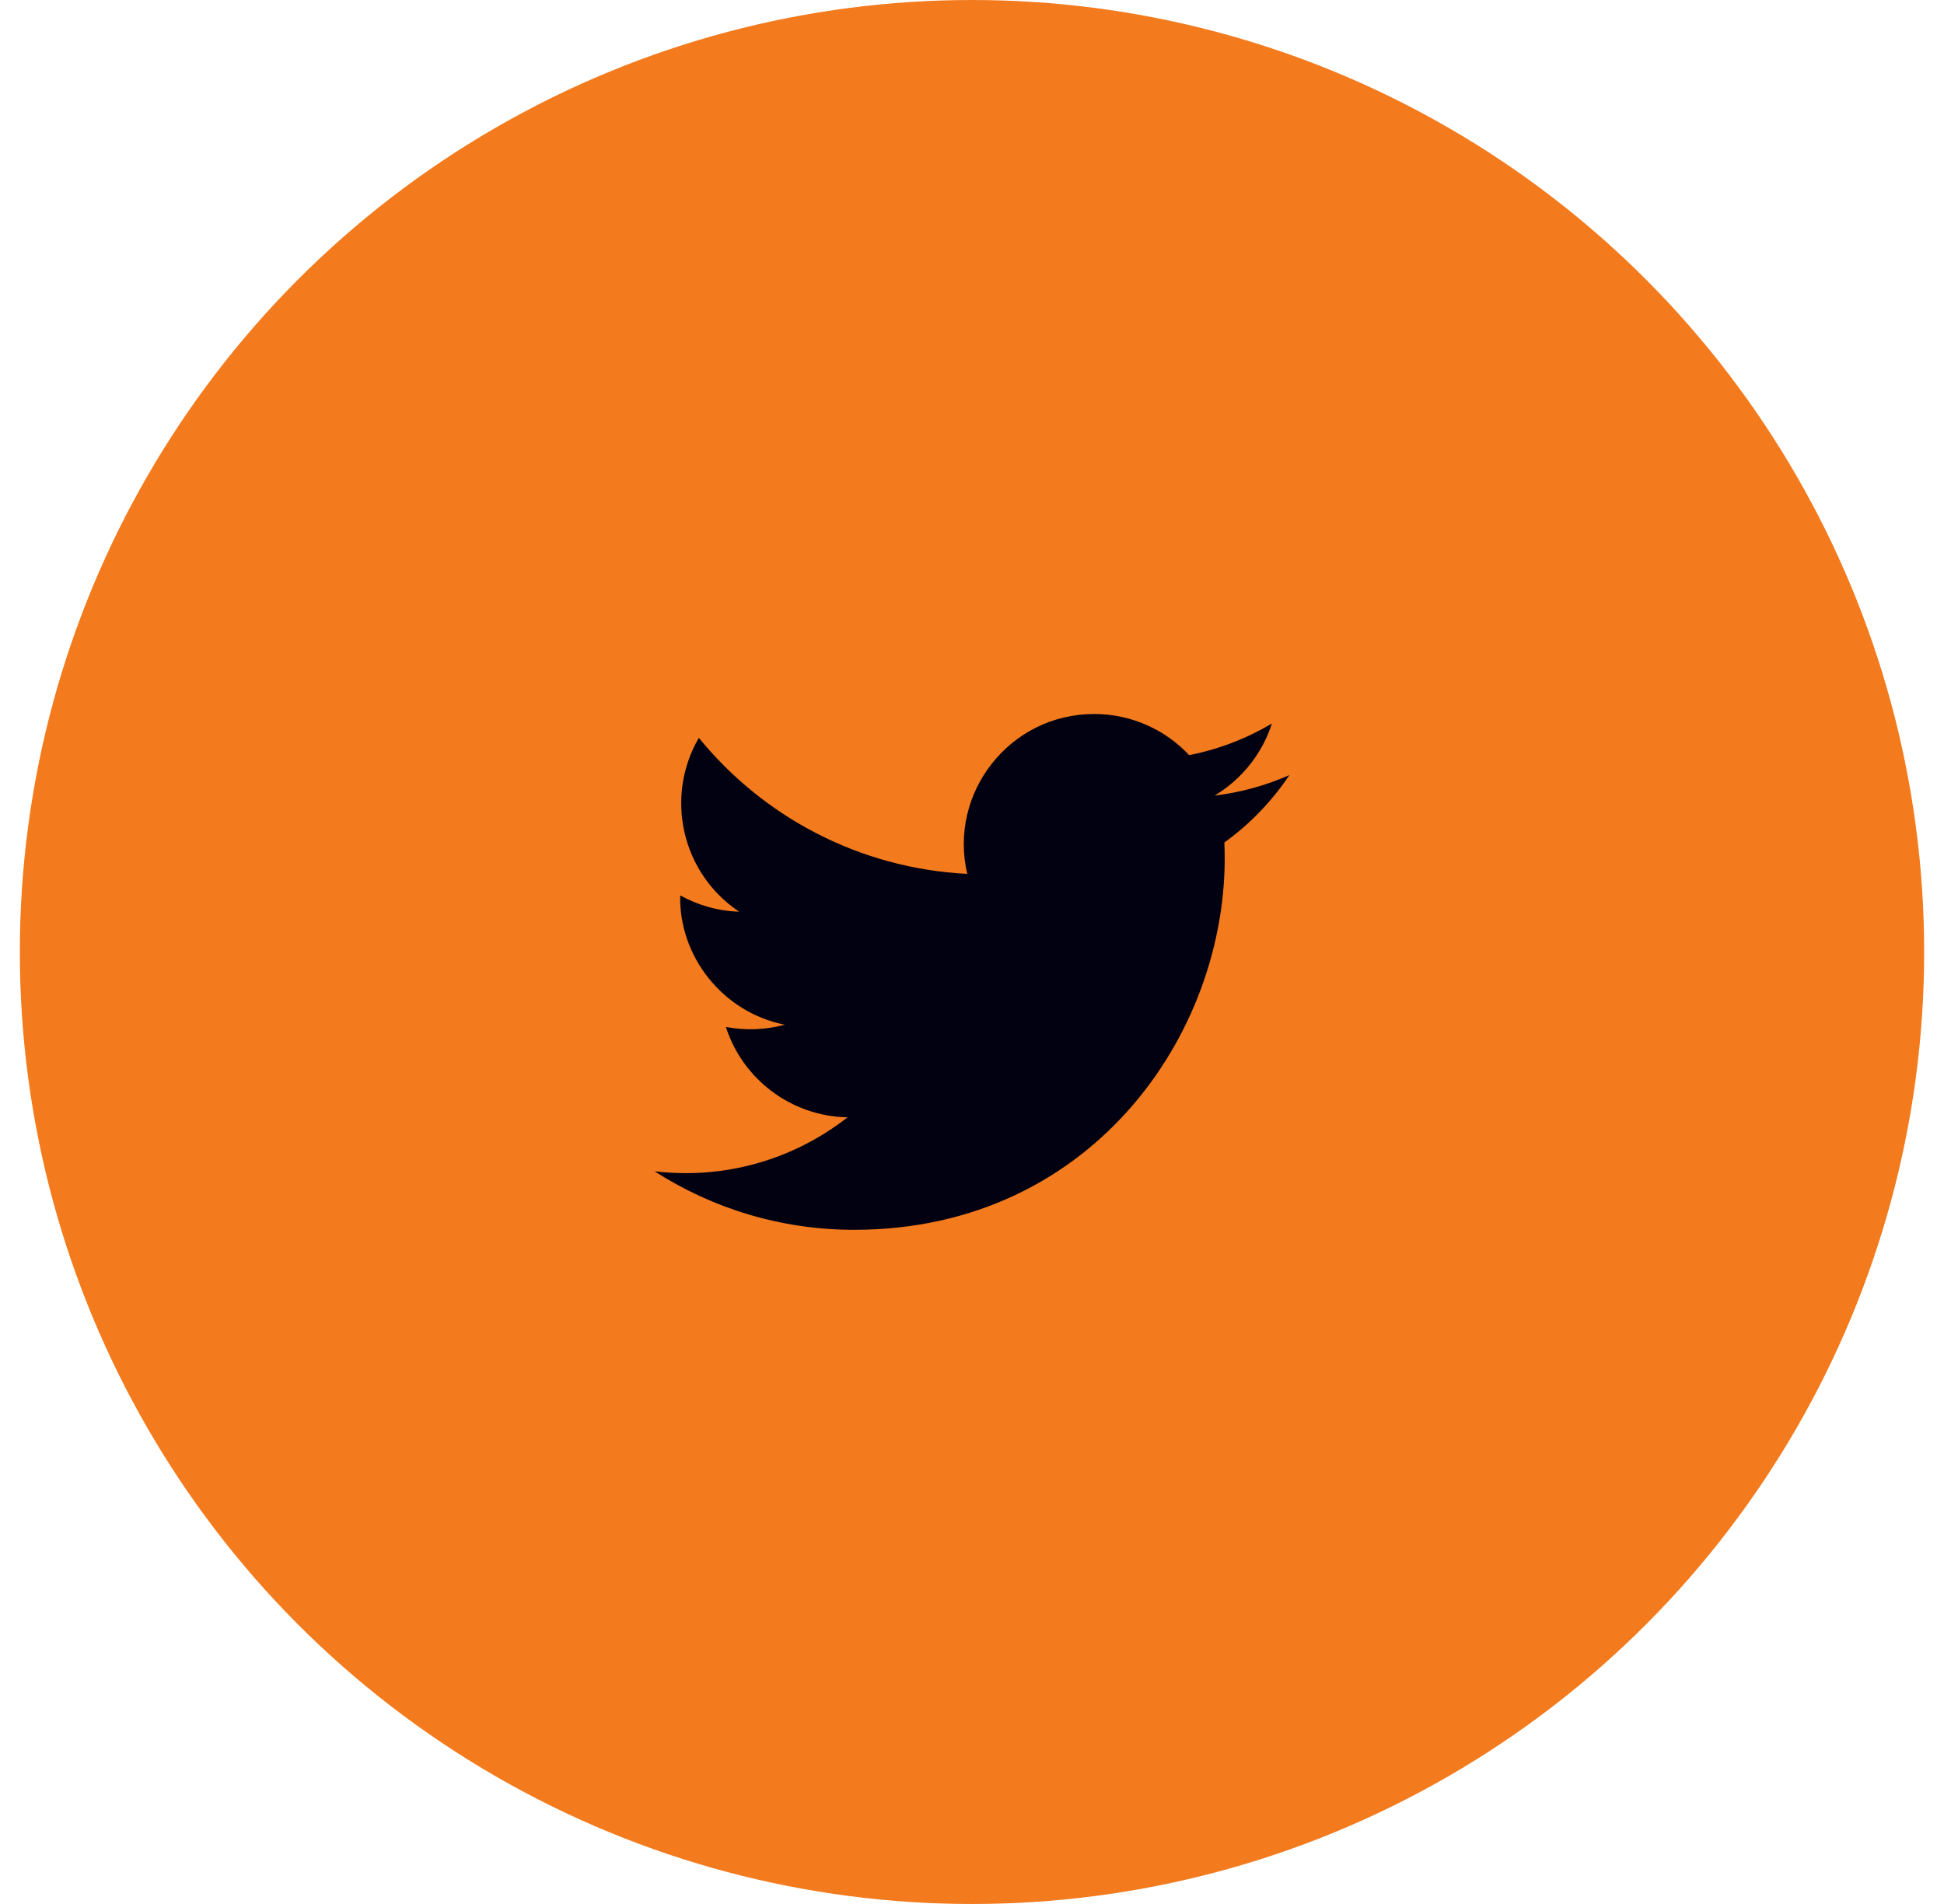 <svg width="49" height="48" viewBox="0 0 49 48" fill="none" xmlns="http://www.w3.org/2000/svg">
<g id="Group 7869">
<circle id="Oval" cx="24.5" cy="24" r="24" fill="#F37A1D"/>
<path id="twitter" d="M32.5 19.54C31.912 19.801 31.279 19.977 30.615 20.057C31.293 19.651 31.812 19.008 32.059 18.241C31.424 18.617 30.721 18.891 29.973 19.037C29.376 18.399 28.521 18 27.579 18C25.459 18 23.901 19.977 24.38 22.031C21.653 21.893 19.233 20.587 17.615 18.601C16.755 20.076 17.169 22.007 18.631 22.984C18.093 22.967 17.588 22.819 17.145 22.573C17.109 24.093 18.2 25.516 19.779 25.833C19.317 25.959 18.811 25.988 18.296 25.889C18.713 27.193 19.928 28.141 21.363 28.168C19.98 29.251 18.243 29.735 16.5 29.529C17.953 30.461 19.677 31.004 21.531 31.004C27.627 31.004 31.069 25.856 30.861 21.239C31.504 20.777 32.06 20.199 32.5 19.54Z" fill="#020111"/>
</g>
</svg>
